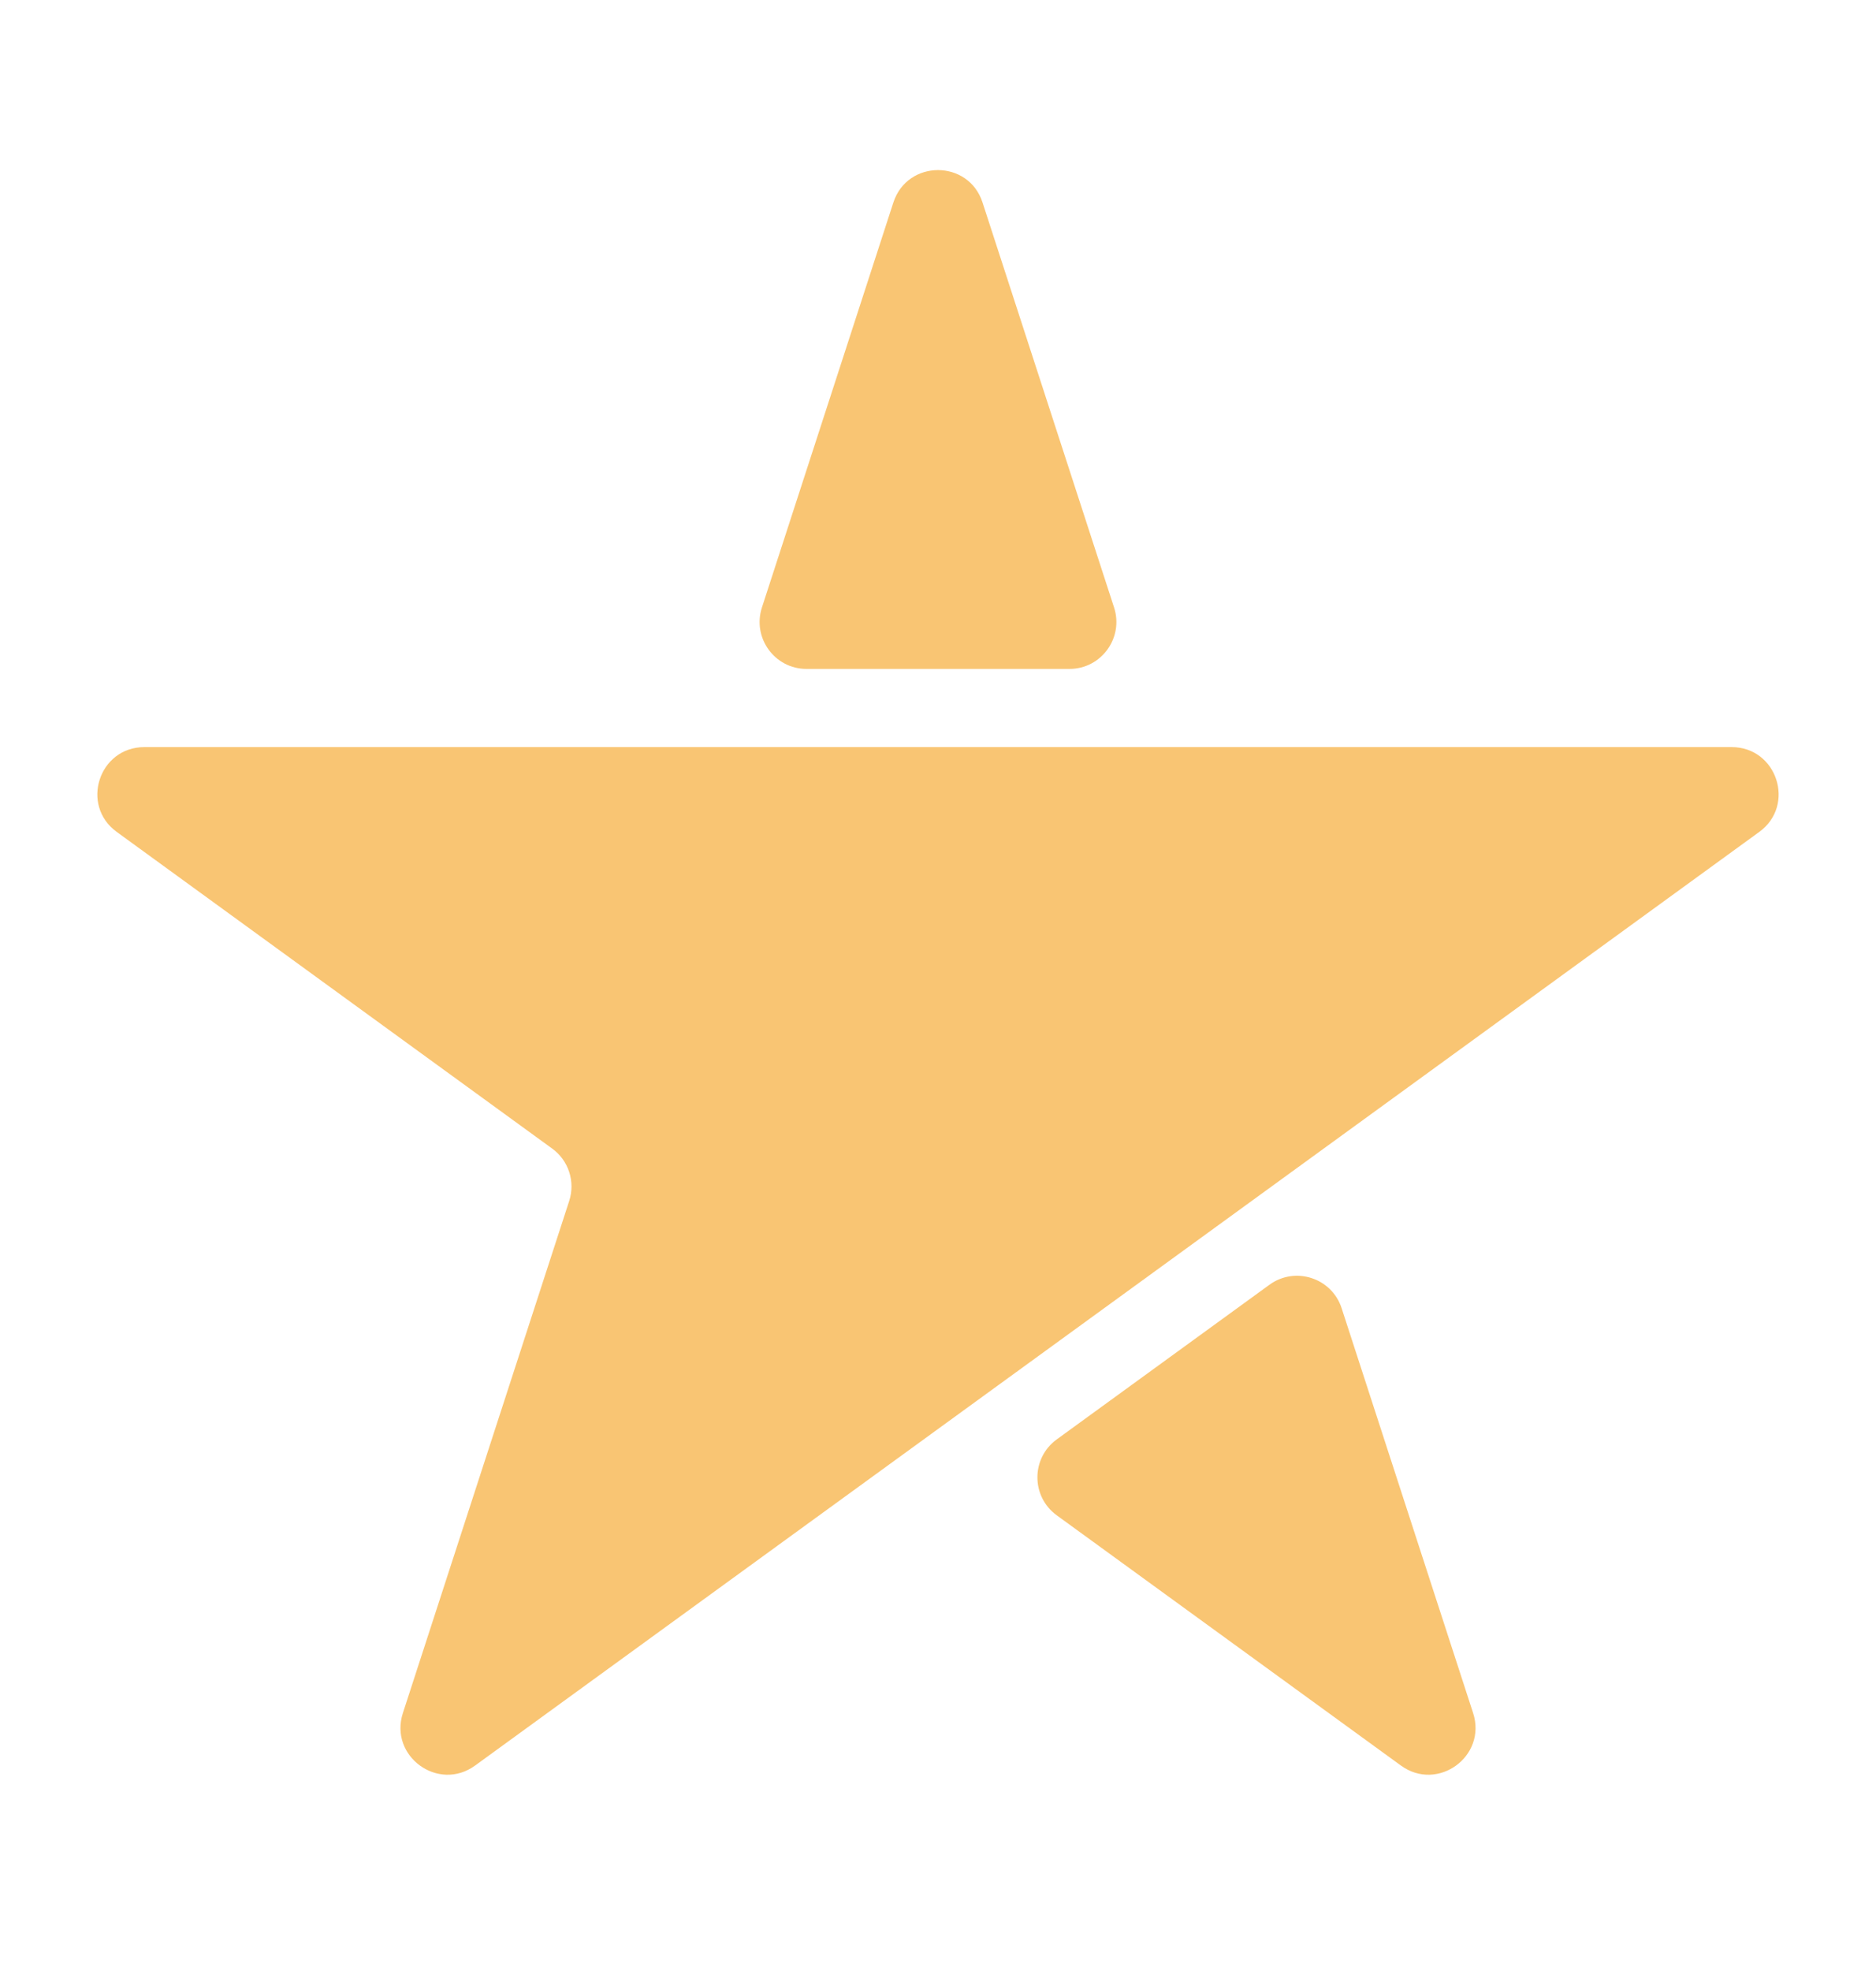 <svg width="20" height="21" viewBox="0 0 20 21" fill="none" xmlns="http://www.w3.org/2000/svg">
<path d="M9.524 2.158C9.674 1.697 10.326 1.697 10.475 2.158L11.877 6.472C11.982 6.795 11.741 7.127 11.402 7.127H8.598C8.258 7.127 8.018 6.795 8.123 6.472L9.524 2.158Z" fill="#F9C573"/>
<path d="M11.266 16.145C10.991 15.945 10.991 15.536 11.266 15.336L13.534 13.688C13.808 13.489 14.198 13.615 14.303 13.938L15.705 18.252C15.854 18.713 15.327 19.096 14.935 18.811L11.266 16.145Z" fill="#F9C573"/>
<path d="M18.755 8.864C19.147 8.58 18.945 7.96 18.461 7.96H1.539C1.054 7.96 0.853 8.58 1.245 8.864L5.886 12.237C6.062 12.364 6.135 12.59 6.068 12.796L4.295 18.252C4.146 18.713 4.673 19.096 5.065 18.811L18.755 8.864Z" fill="#F9C573"/>
</svg>
